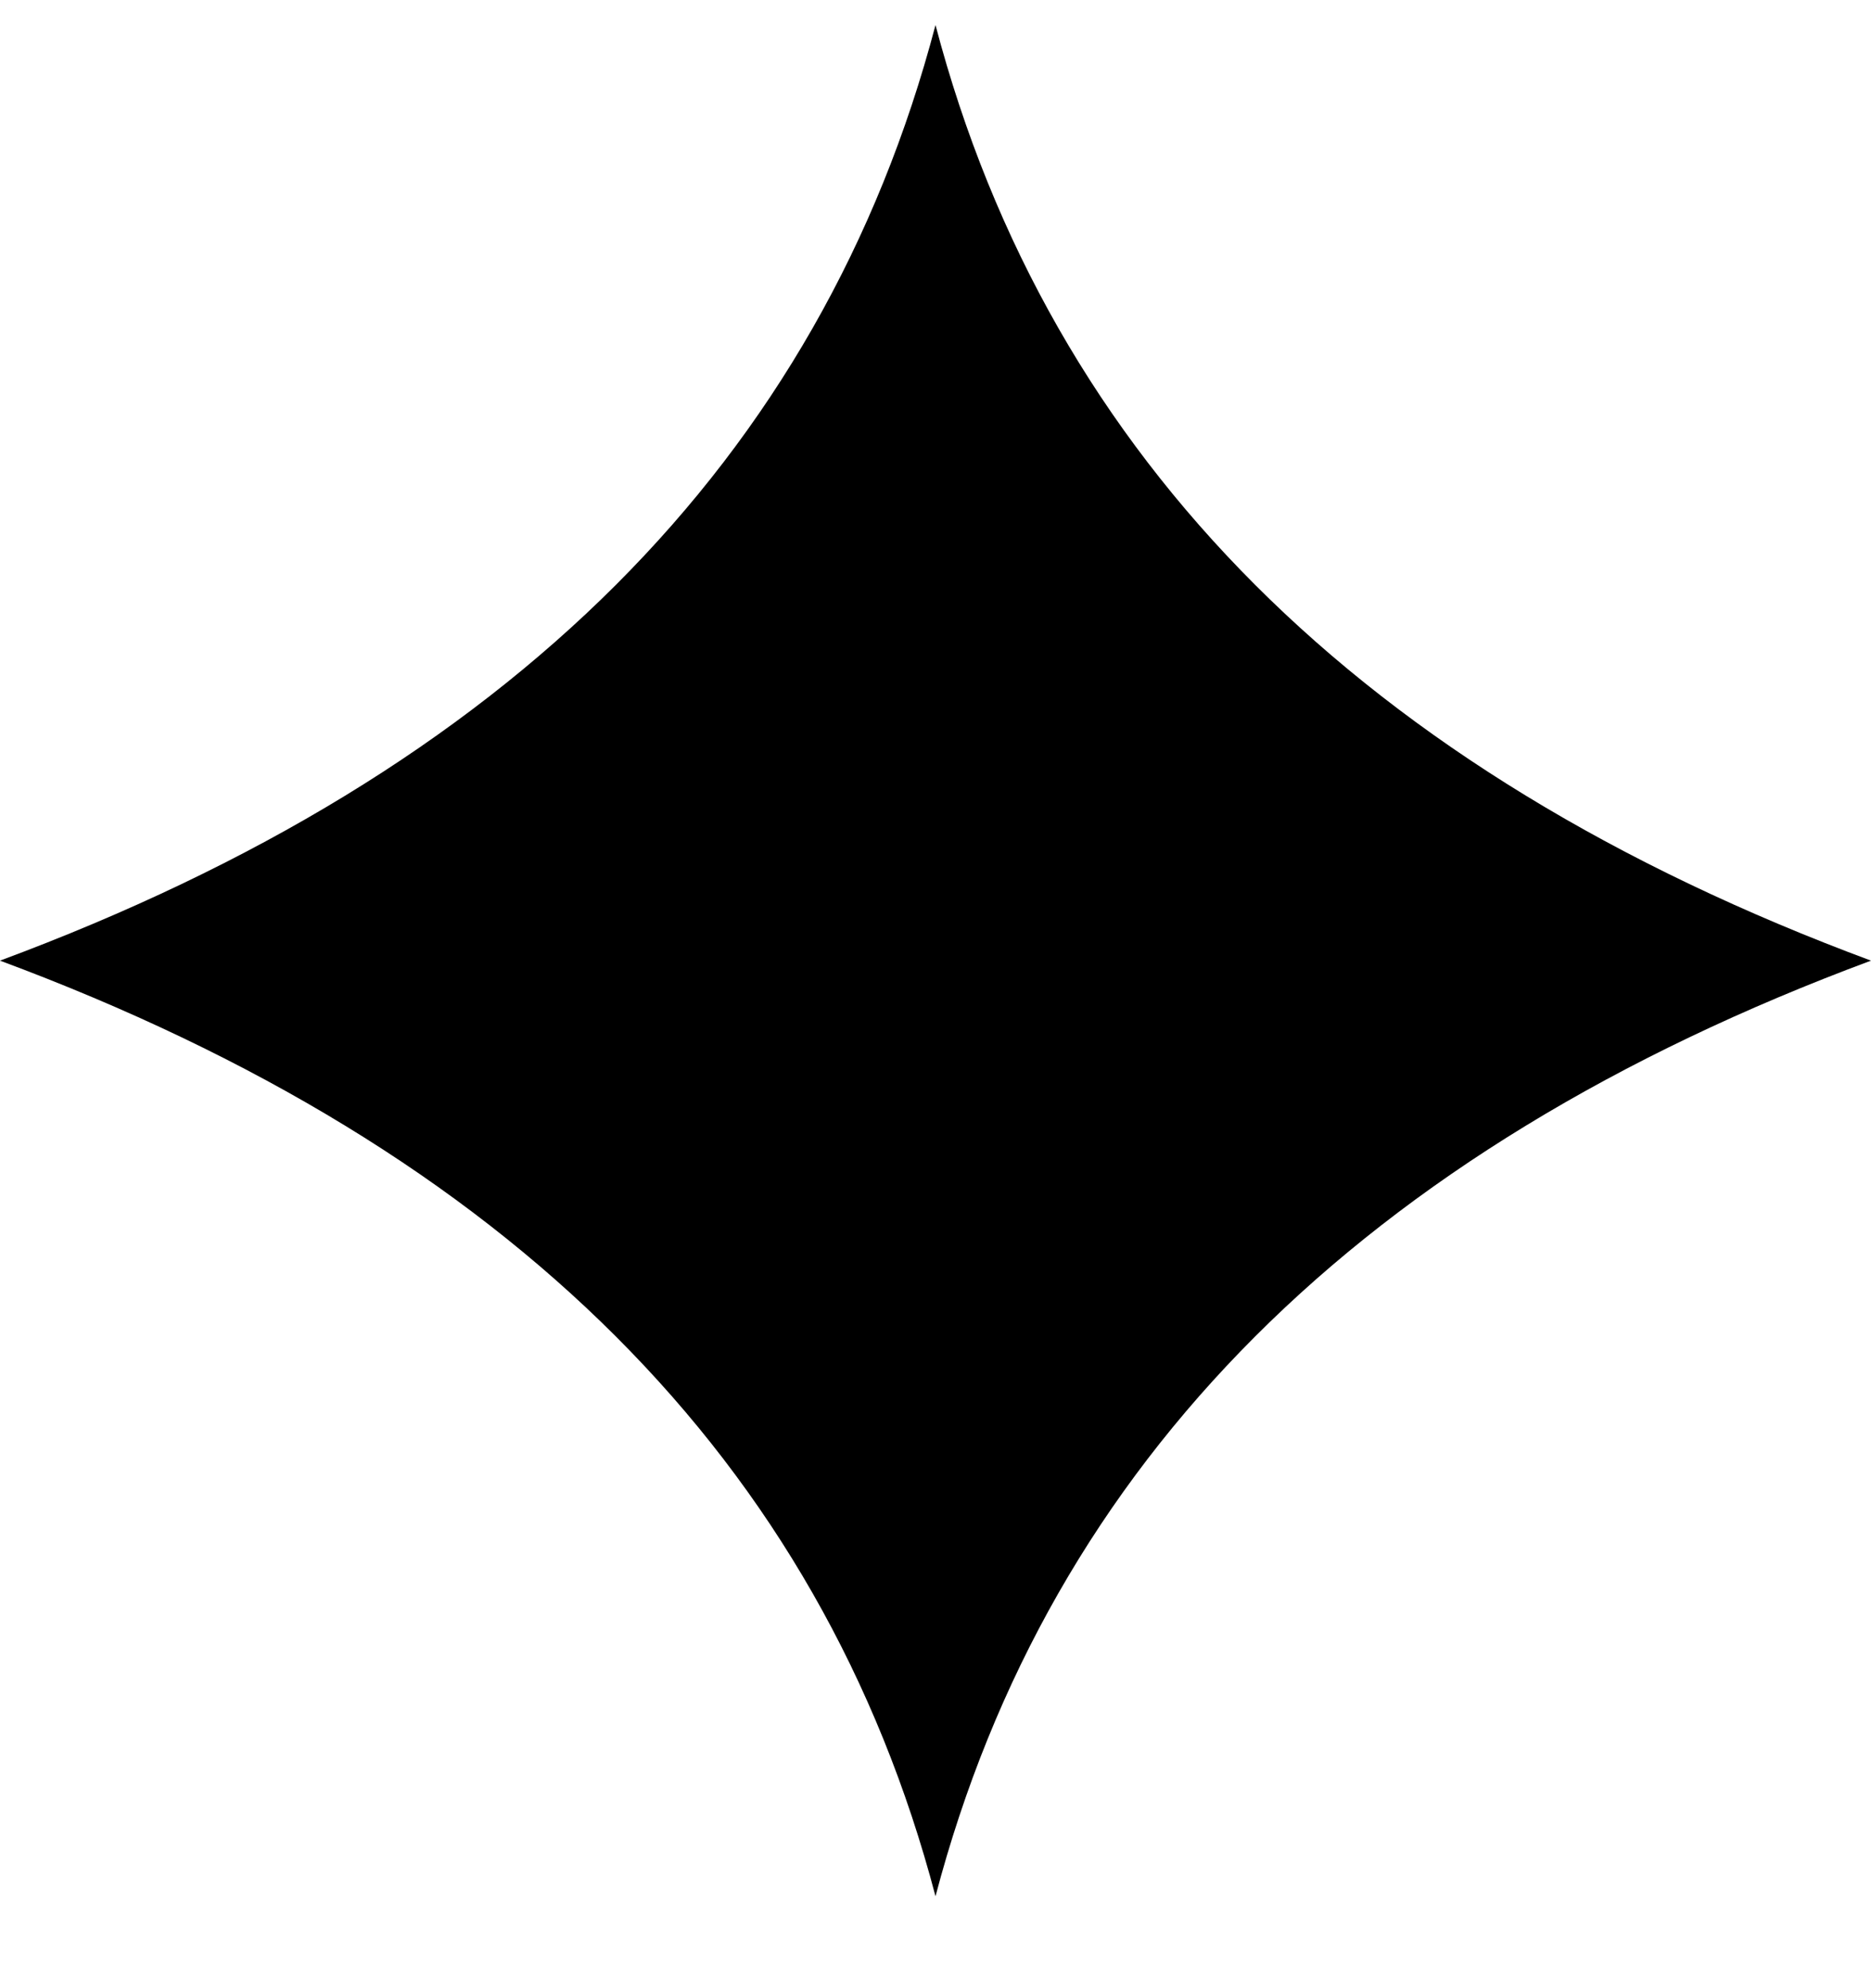 <svg width="16" height="17" viewBox="0 0 16 17" fill="none" xmlns="http://www.w3.org/2000/svg">
<path fill-rule="evenodd" clip-rule="evenodd" d="M16 8.214C11.645 6.597 8.978 3.93 8 0.214C7.022 3.93 4.356 6.597 0 8.214C4.355 9.832 7.022 12.498 8 16.214C8.978 12.498 11.645 9.832 16 8.214Z" fill="black"/>
</svg>
